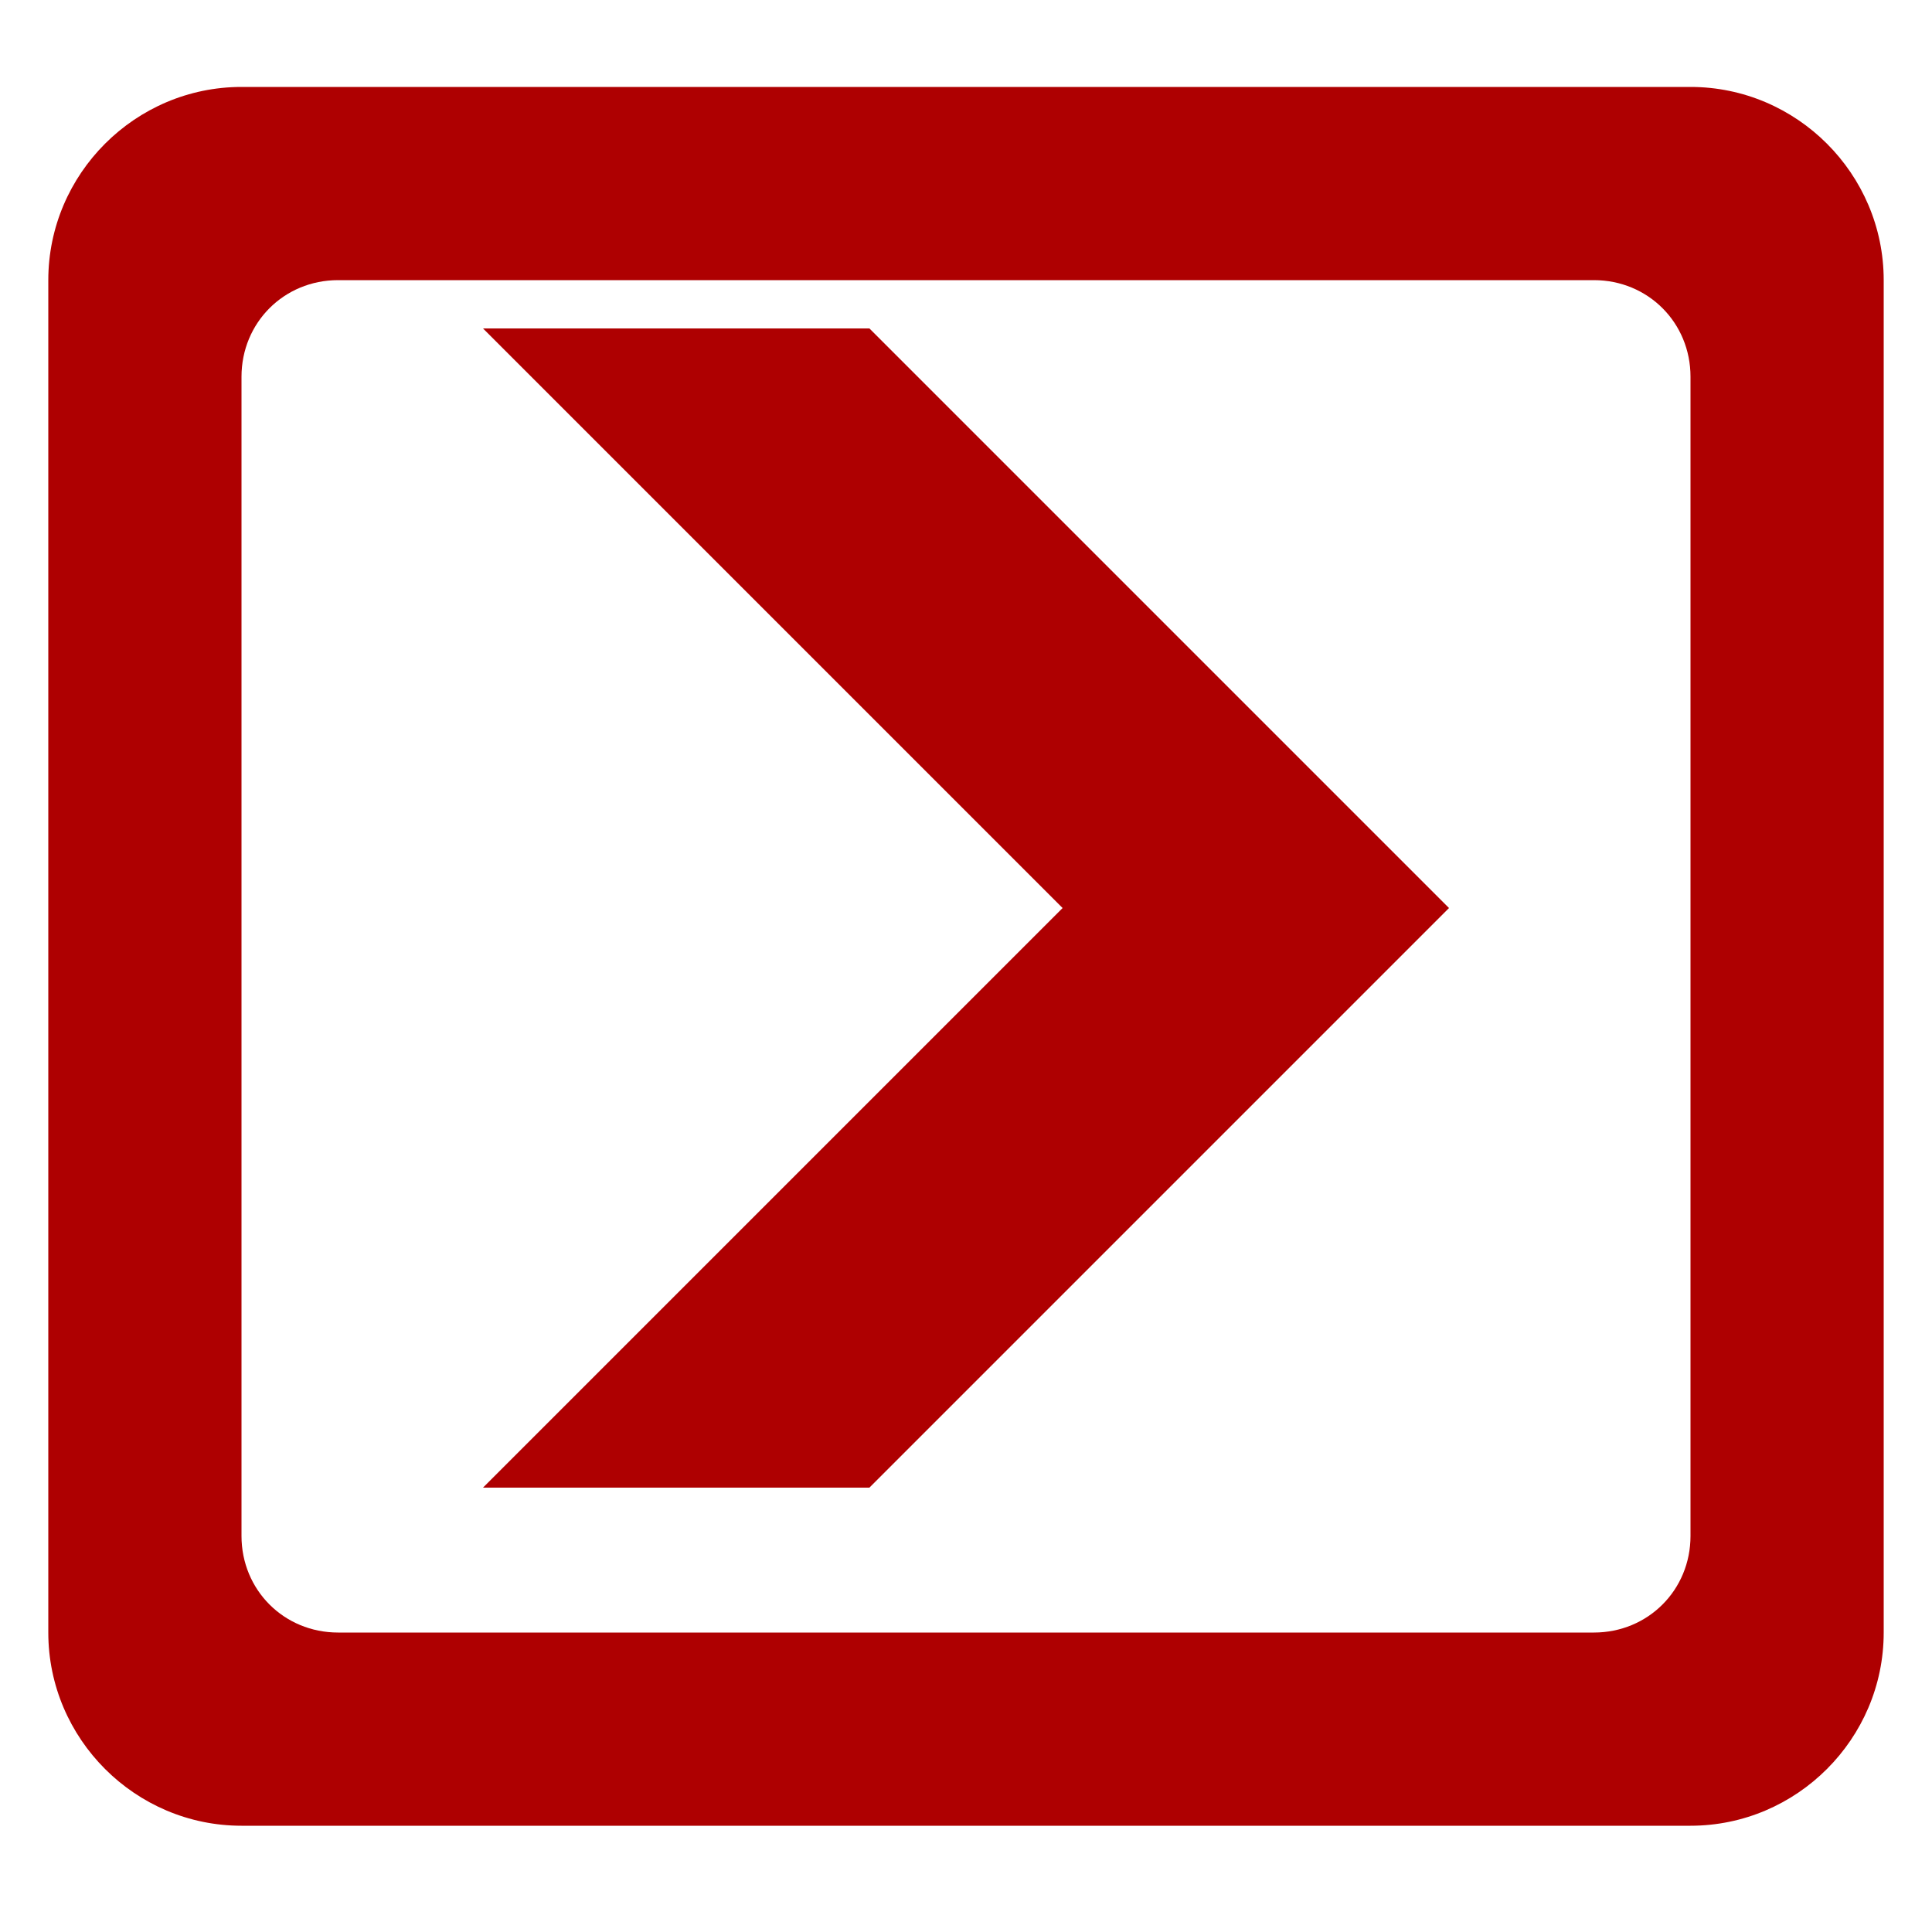 <?xml version="1.0" encoding="UTF-8" standalone="no"?>
<svg
   xmlns:dc="http://purl.org/dc/elements/1.1/"
   xmlns:cc="http://creativecommons.org/ns#"
   xmlns:rdf="http://www.w3.org/1999/02/22-rdf-syntax-ns#"
   xmlns:svg="http://www.w3.org/2000/svg"
   xmlns="http://www.w3.org/2000/svg"
   xmlns:sodipodi="http://sodipodi.sourceforge.net/DTD/sodipodi-0.dtd"
   xmlns:inkscape="http://www.inkscape.org/namespaces/inkscape"
   version="1.1"
   x="0px"
   y="0px"
   viewBox="0 0 100 100"
   enable-background="new 0 0 100 100"
   xml:space="preserve"
   id="svg3809"
   inkscape:version="0.91 r13725"
   width="100%"
   height="100%"
   sodipodi:docname="directions_right.svg"><defs
     id="defs3819" /><sodipodi:namedview
     pagecolor="#ffffff"
     bordercolor="#666666"
     borderopacity="1"
     objecttolerance="10"
     gridtolerance="10"
     guidetolerance="10"
     inkscape:pageopacity="0"
     inkscape:pageshadow="2"
     inkscape:window-width="739"
     inkscape:window-height="480"
     id="namedview3817"
     showgrid="false"
     inkscape:zoom="2.36"
     inkscape:cx="50"
     inkscape:cy="50"
     inkscape:window-x="839"
     inkscape:window-y="391"
     inkscape:window-maximized="0"
     inkscape:current-layer="svg3809" /><path
     inkscape:connector-curvature="0"
     id="path3813"
     d="m 97.5,84.5 0,-70 C 97.5,9 93,4.5 87.5,4.5 l -75,0 C 7,4.5 2.5,9 2.5,14.5 l 0,70 c 0,5.5 4.5,10 10,10 l 75,0 c 5.5,0 10,-4.5 10,-10 z m -80,0 c -2.8,0 -5,-2.2 -5,-5 l 0,-60 c 0,-2.8 2.2,-5 5,-5 l 65,0 c 2.8,0 5,2.2 5,5 l 0,60 c 0,2.8 -2.2,5 -5,5 l -65,0 z"
     style="fill:#ae0001;fill-opacity:1" /><polygon
     id="polygon3815"
     points="80,72 80,52 50,22 20,52 20,72 50,42 "
     style="fill:#ae0001;fill-opacity:1"
     transform="matrix(0,1,-1,0,97,-3)" /></svg>
